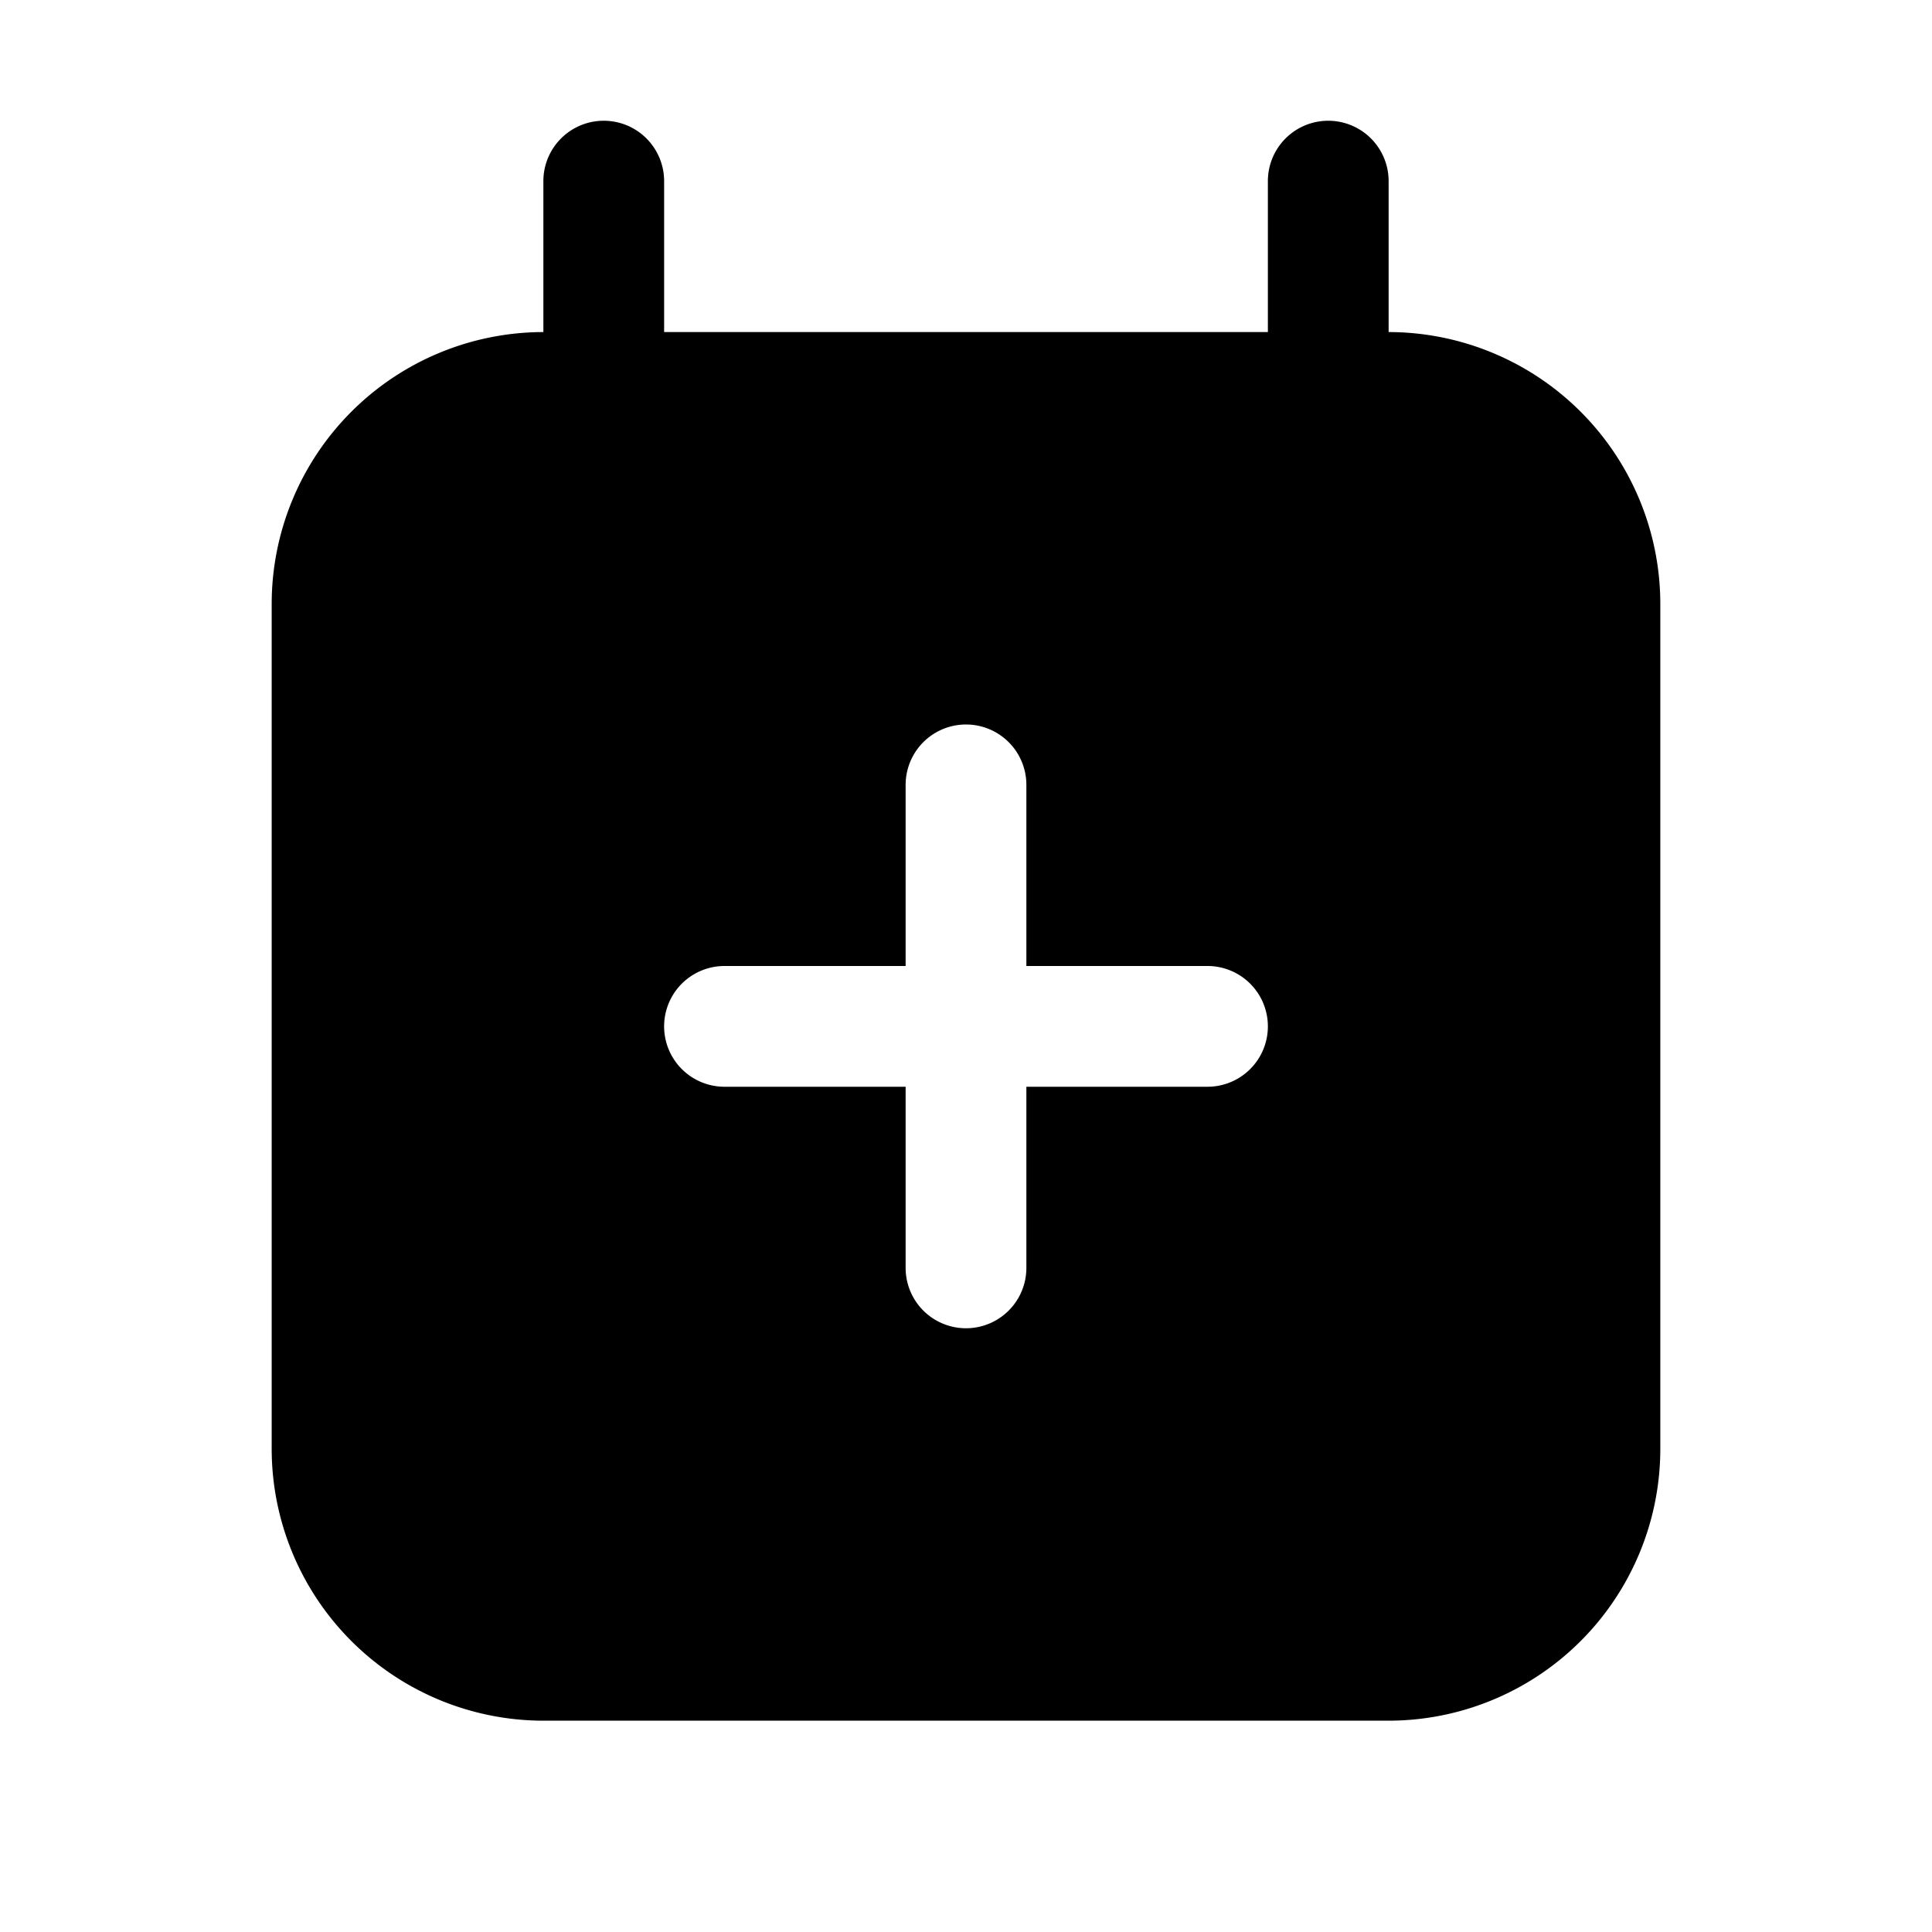 <svg width="32" height="32" viewBox="0 0 32 32" xmlns="http://www.w3.org/2000/svg"><path d="M23 5.5V3a1 1 0 0 0-2 0v2.5H11V3a1 1 0 0 0-2 0v2.5A4.505 4.505 0 0 0 4.5 10v14A4.505 4.505 0 0 0 9 28.5h14a4.504 4.504 0 0 0 4.5-4.5V10A4.505 4.505 0 0 0 23 5.5ZM20 18h-3v3a1 1 0 0 1-2 0v-3h-3a1 1 0 0 1 0-2h3v-3a1 1 0 0 1 2 0v3h3a1 1 0 1 1 0 2Z"/></svg>